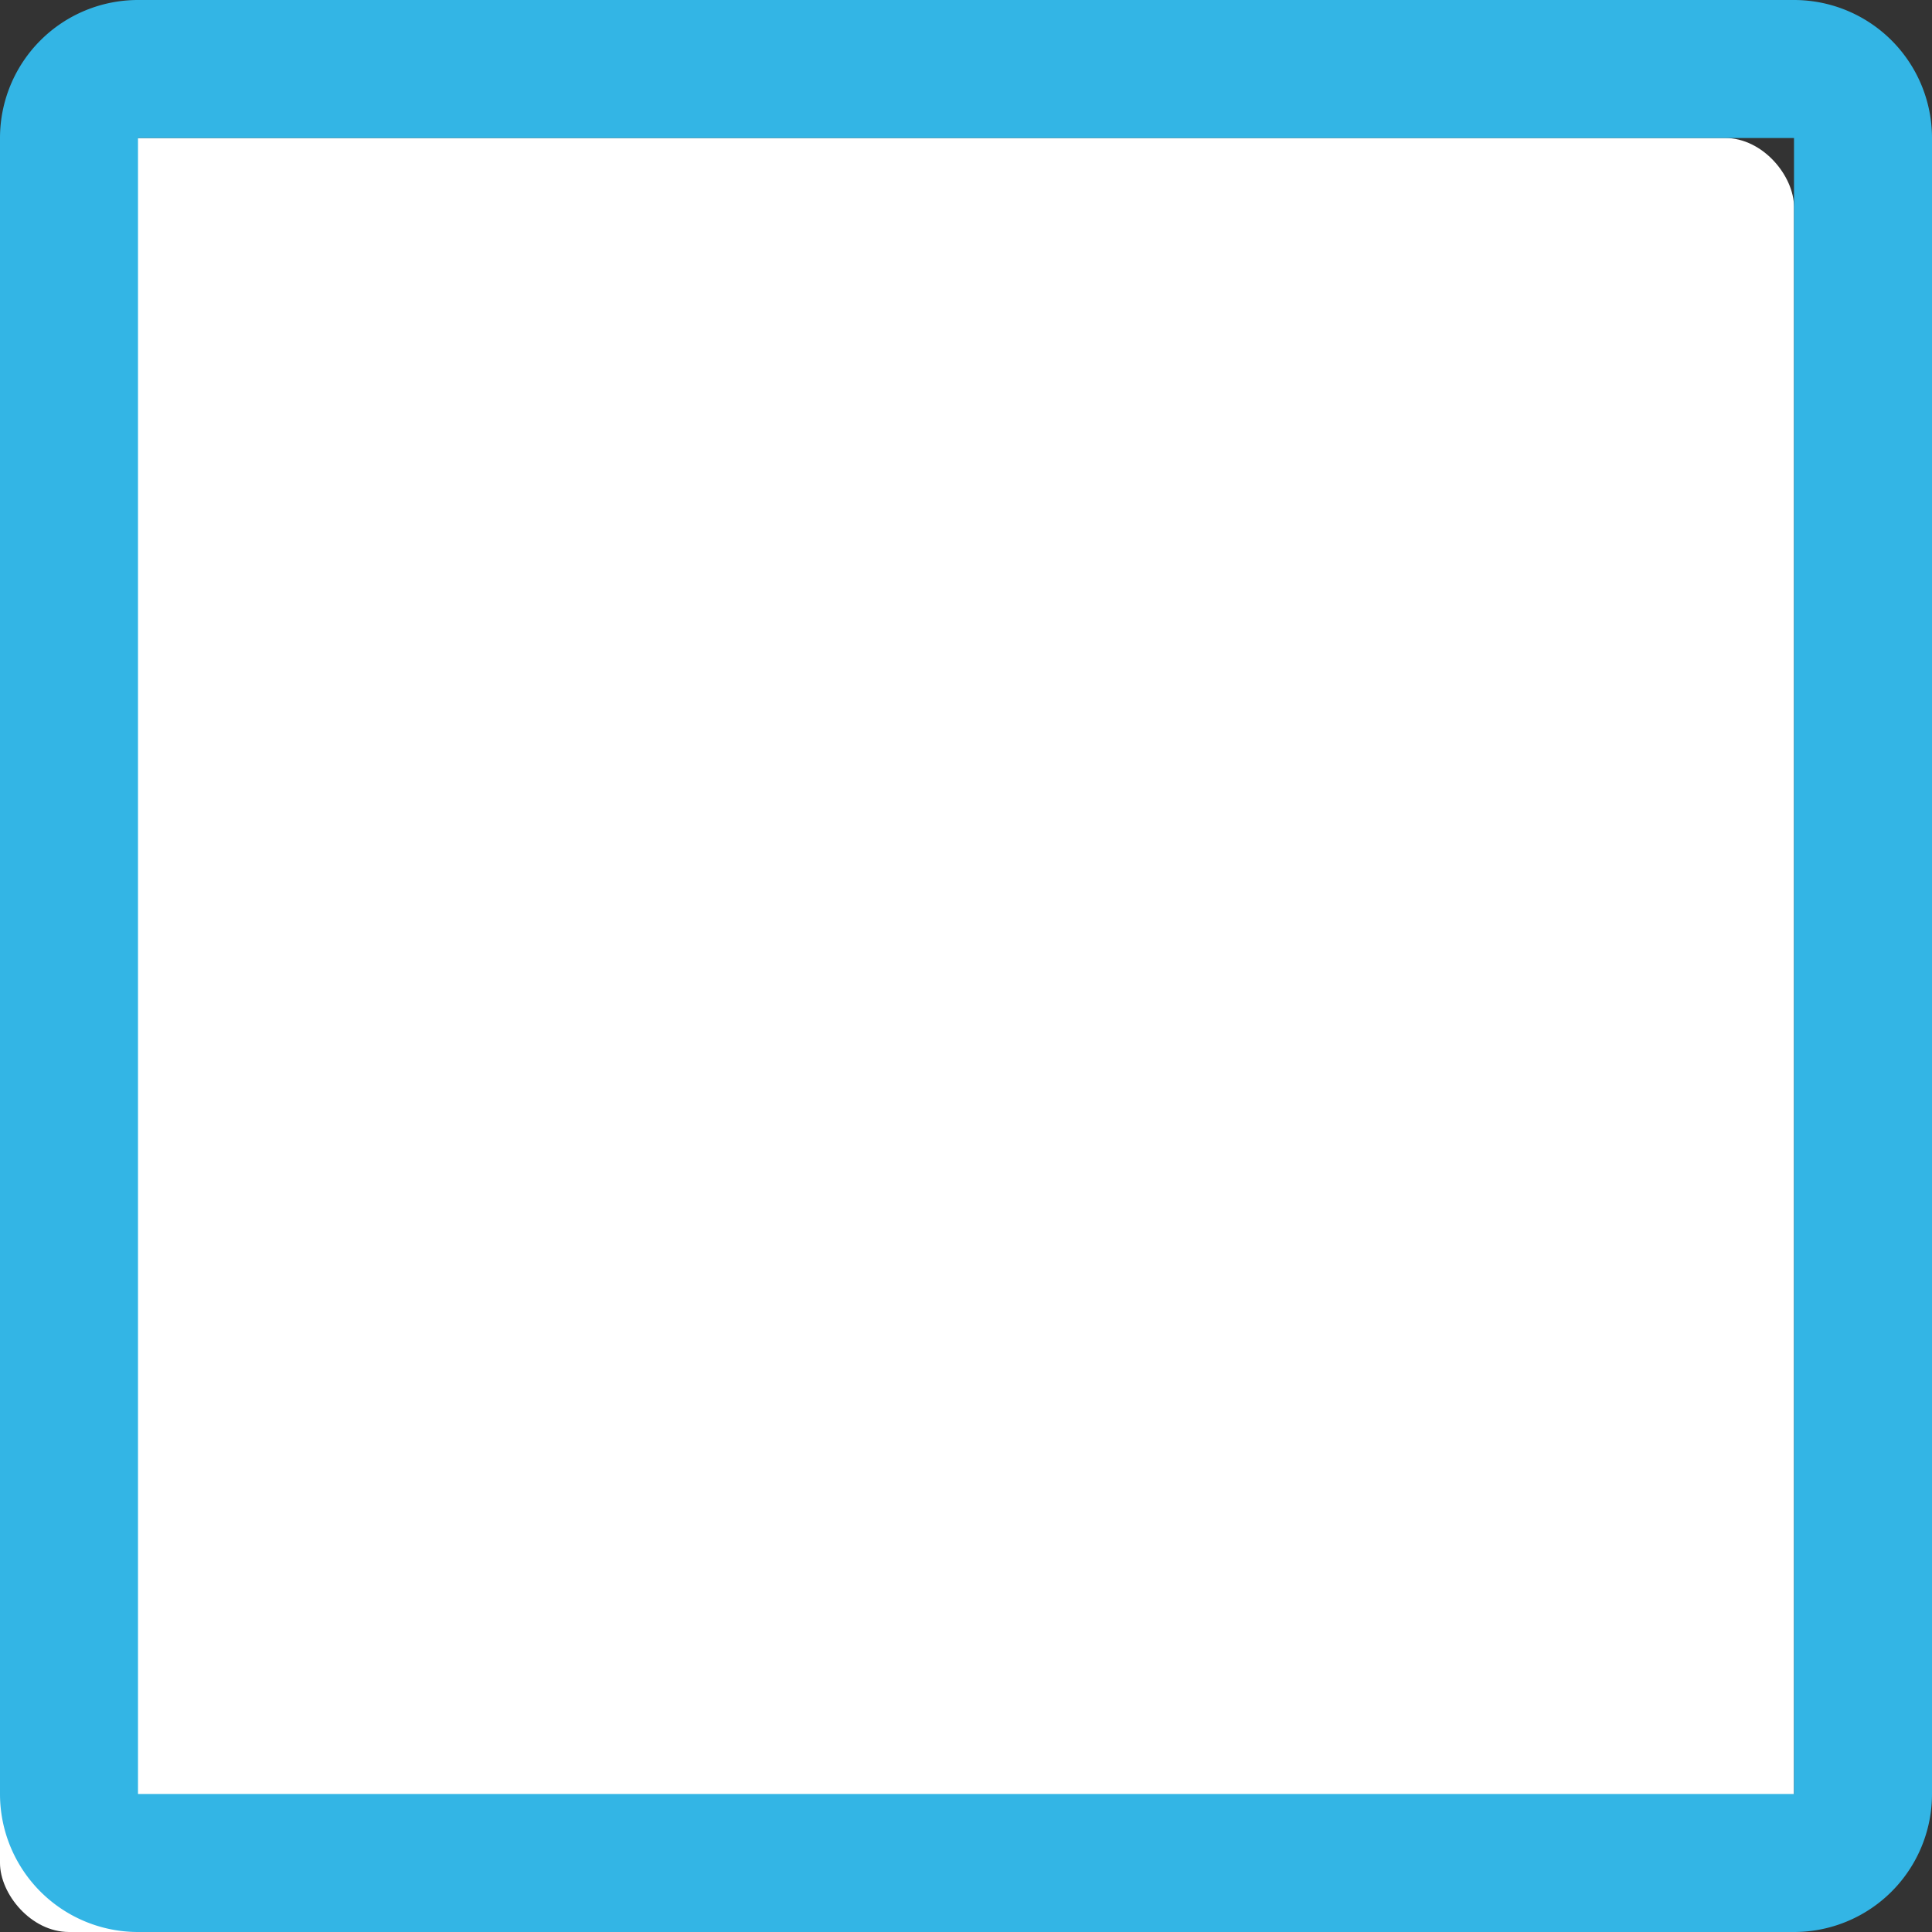 <svg xmlns="http://www.w3.org/2000/svg" viewBox="0 0 14 14"><rect x="0" y="0" width="14" height="14" fill="#333333" stroke="none"/><defs><style>.a{fill:#fff;}.b{fill:#33b5e5;}</style></defs><title>2</title><rect class="a" y="1" width="13" height="13" rx="0.5" ry="0.5"/><path class="b" d="M4493,734v12h-12V734h12m0-1h-12a1,1,0,0,0-1,1v12a1,1,0,0,0,1,1h12a1,1,0,0,0,1-1V734a1,1,0,0,0-1-1h0Z" transform="translate(-4480 -733)"/></svg>
